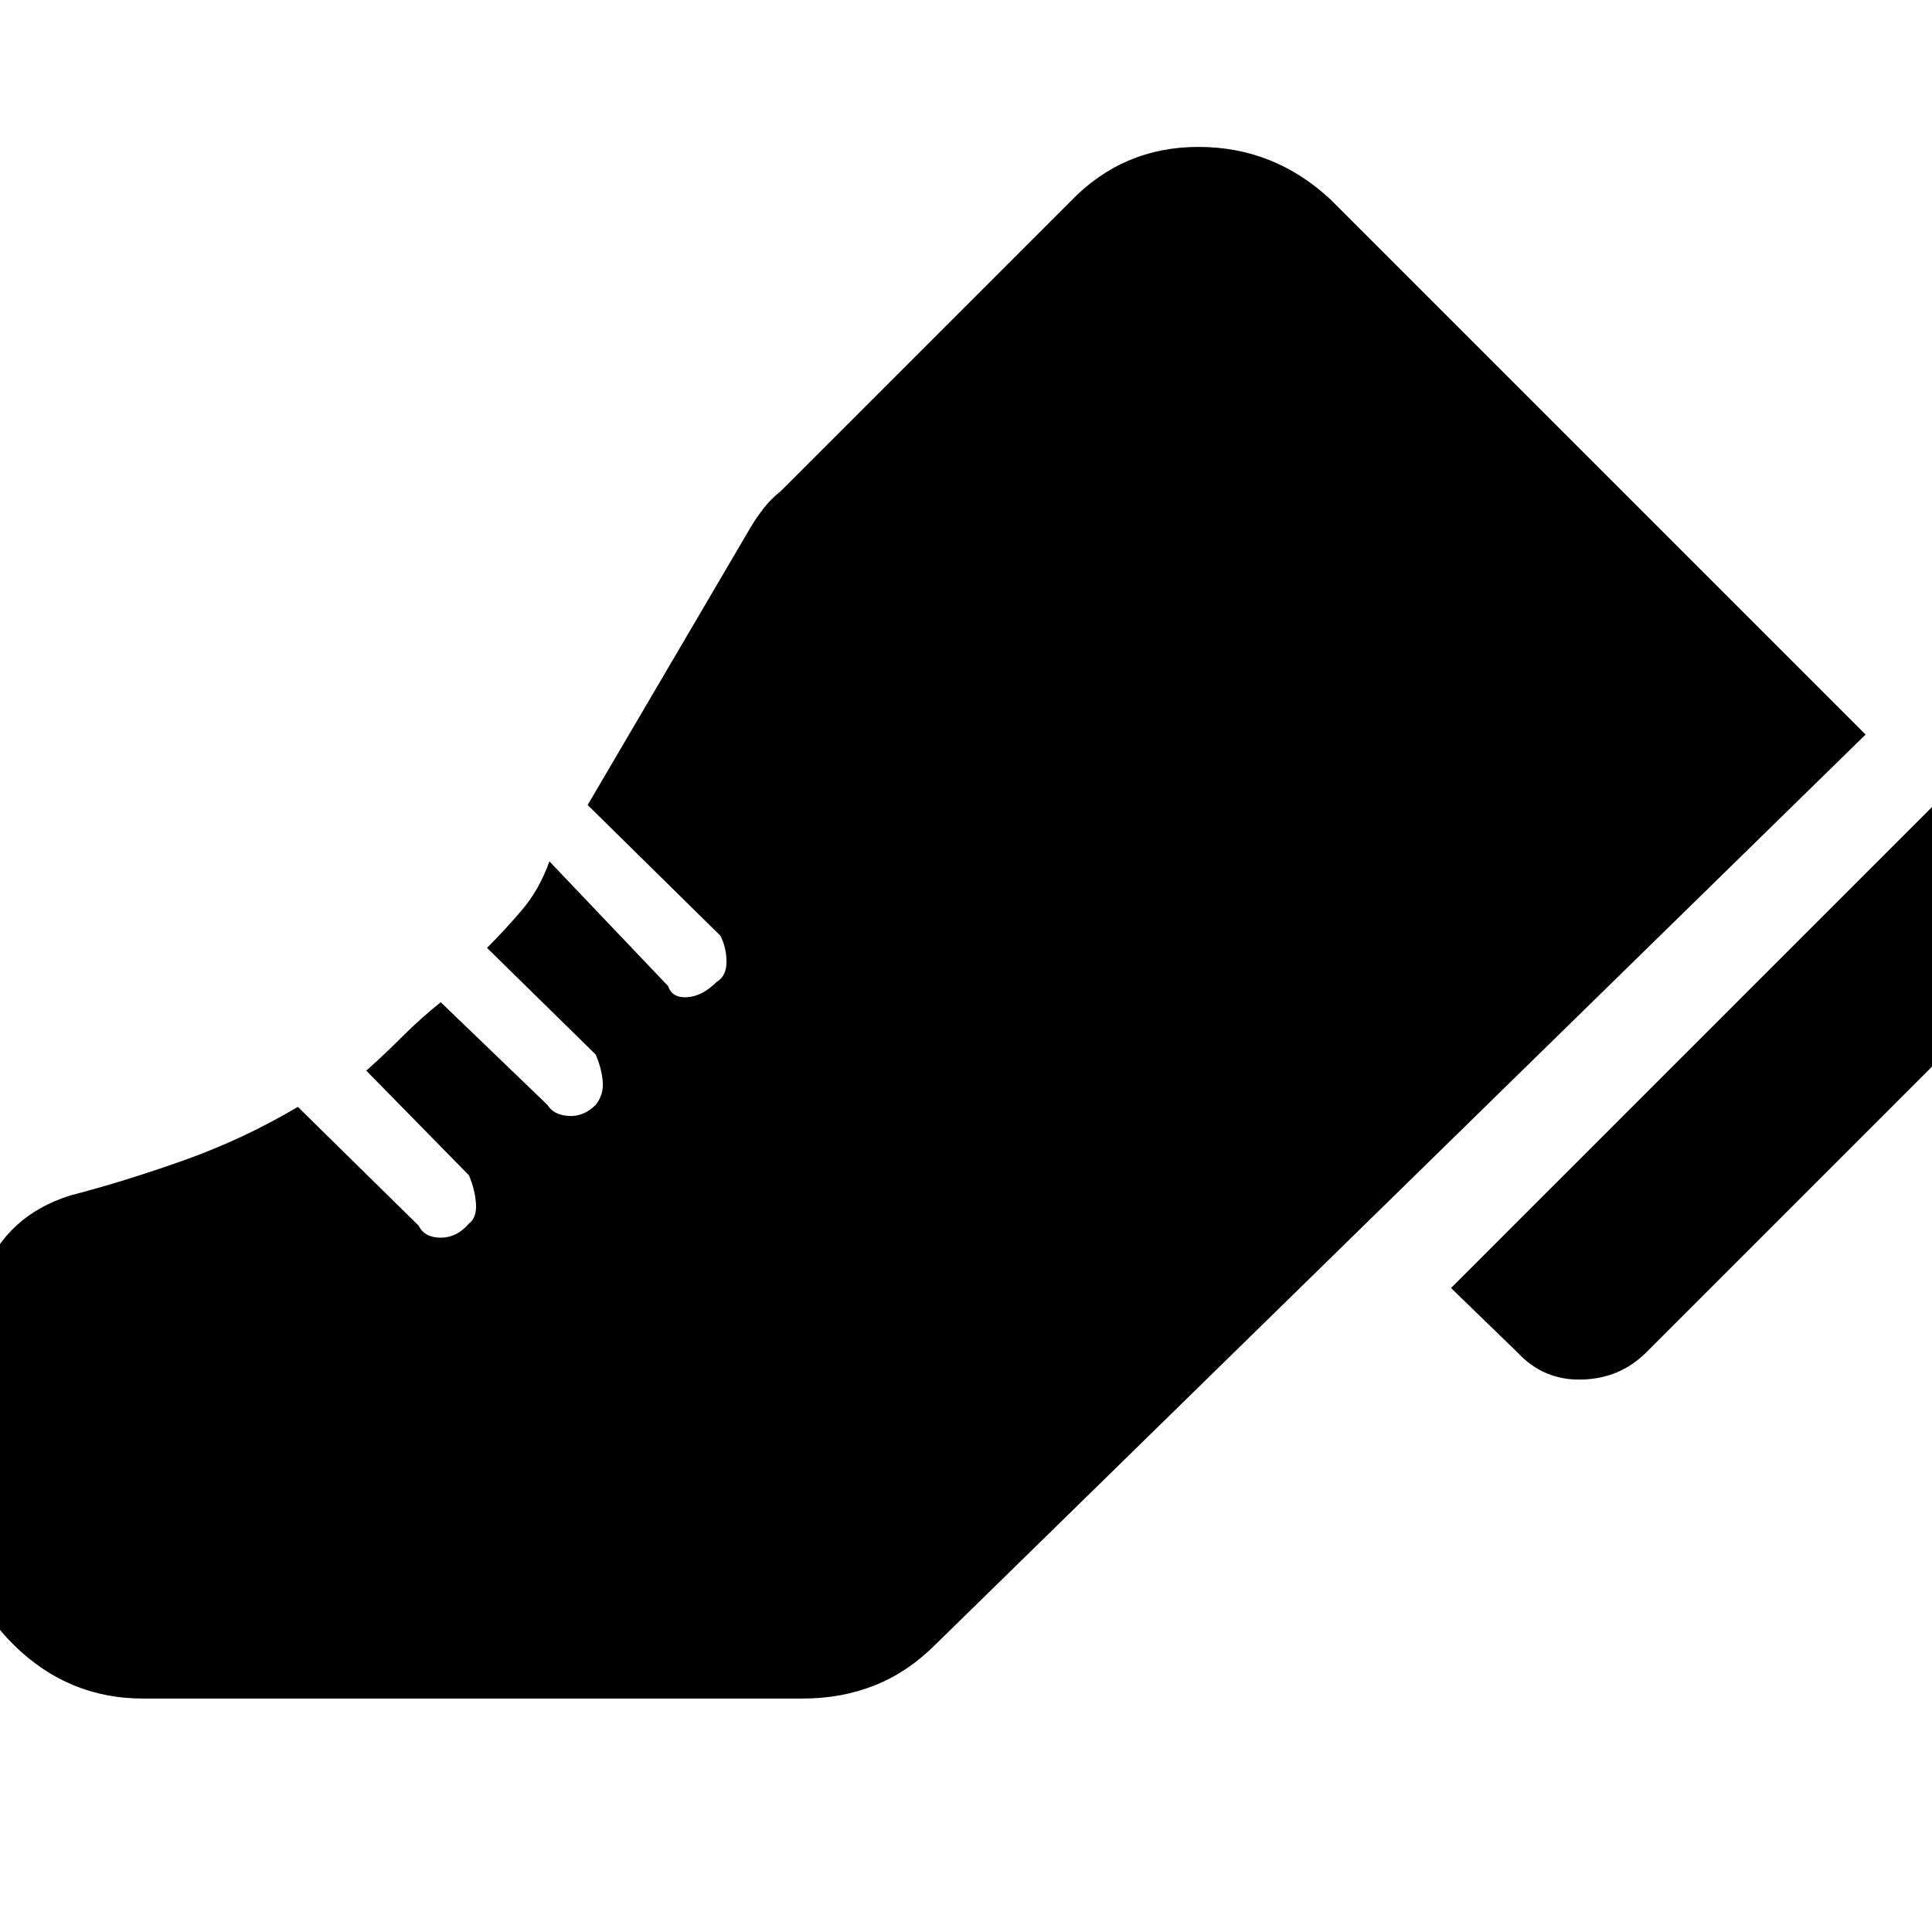 <svg xmlns="http://www.w3.org/2000/svg" height="48" viewBox="0 -960 960 960" width="48"><path d="m721-320 240-240 32 31q13 14 13 33.5T993-463L818-288q-13 13-32 13.5T754-288l-33-32Zm-741 56q0-32 11.5-62T35-366q27-7 56.5-17.5T148-410l60 59q3 6 11 6t14-7q4-3 3.5-10t-3.5-14l-51-52q9-8 18-17t19-17l53 51q3 5 10.5 5.5T296-411q4-5 3.5-11.5T296-436l-54-53q9-9 17.5-19t13.5-24l59 62q2 6 9.5 5.5T356-472q5-3 5-10t-3-13l-66-65 81-138q3-5 6.5-9.5t8.5-8.5l144-144q26-27 63.5-27t65.5 26l266 266-462 452q-14 14-30.5 20.5T399-116H71q-37 0-64-26.5T-20-207v-57Z"/></svg>